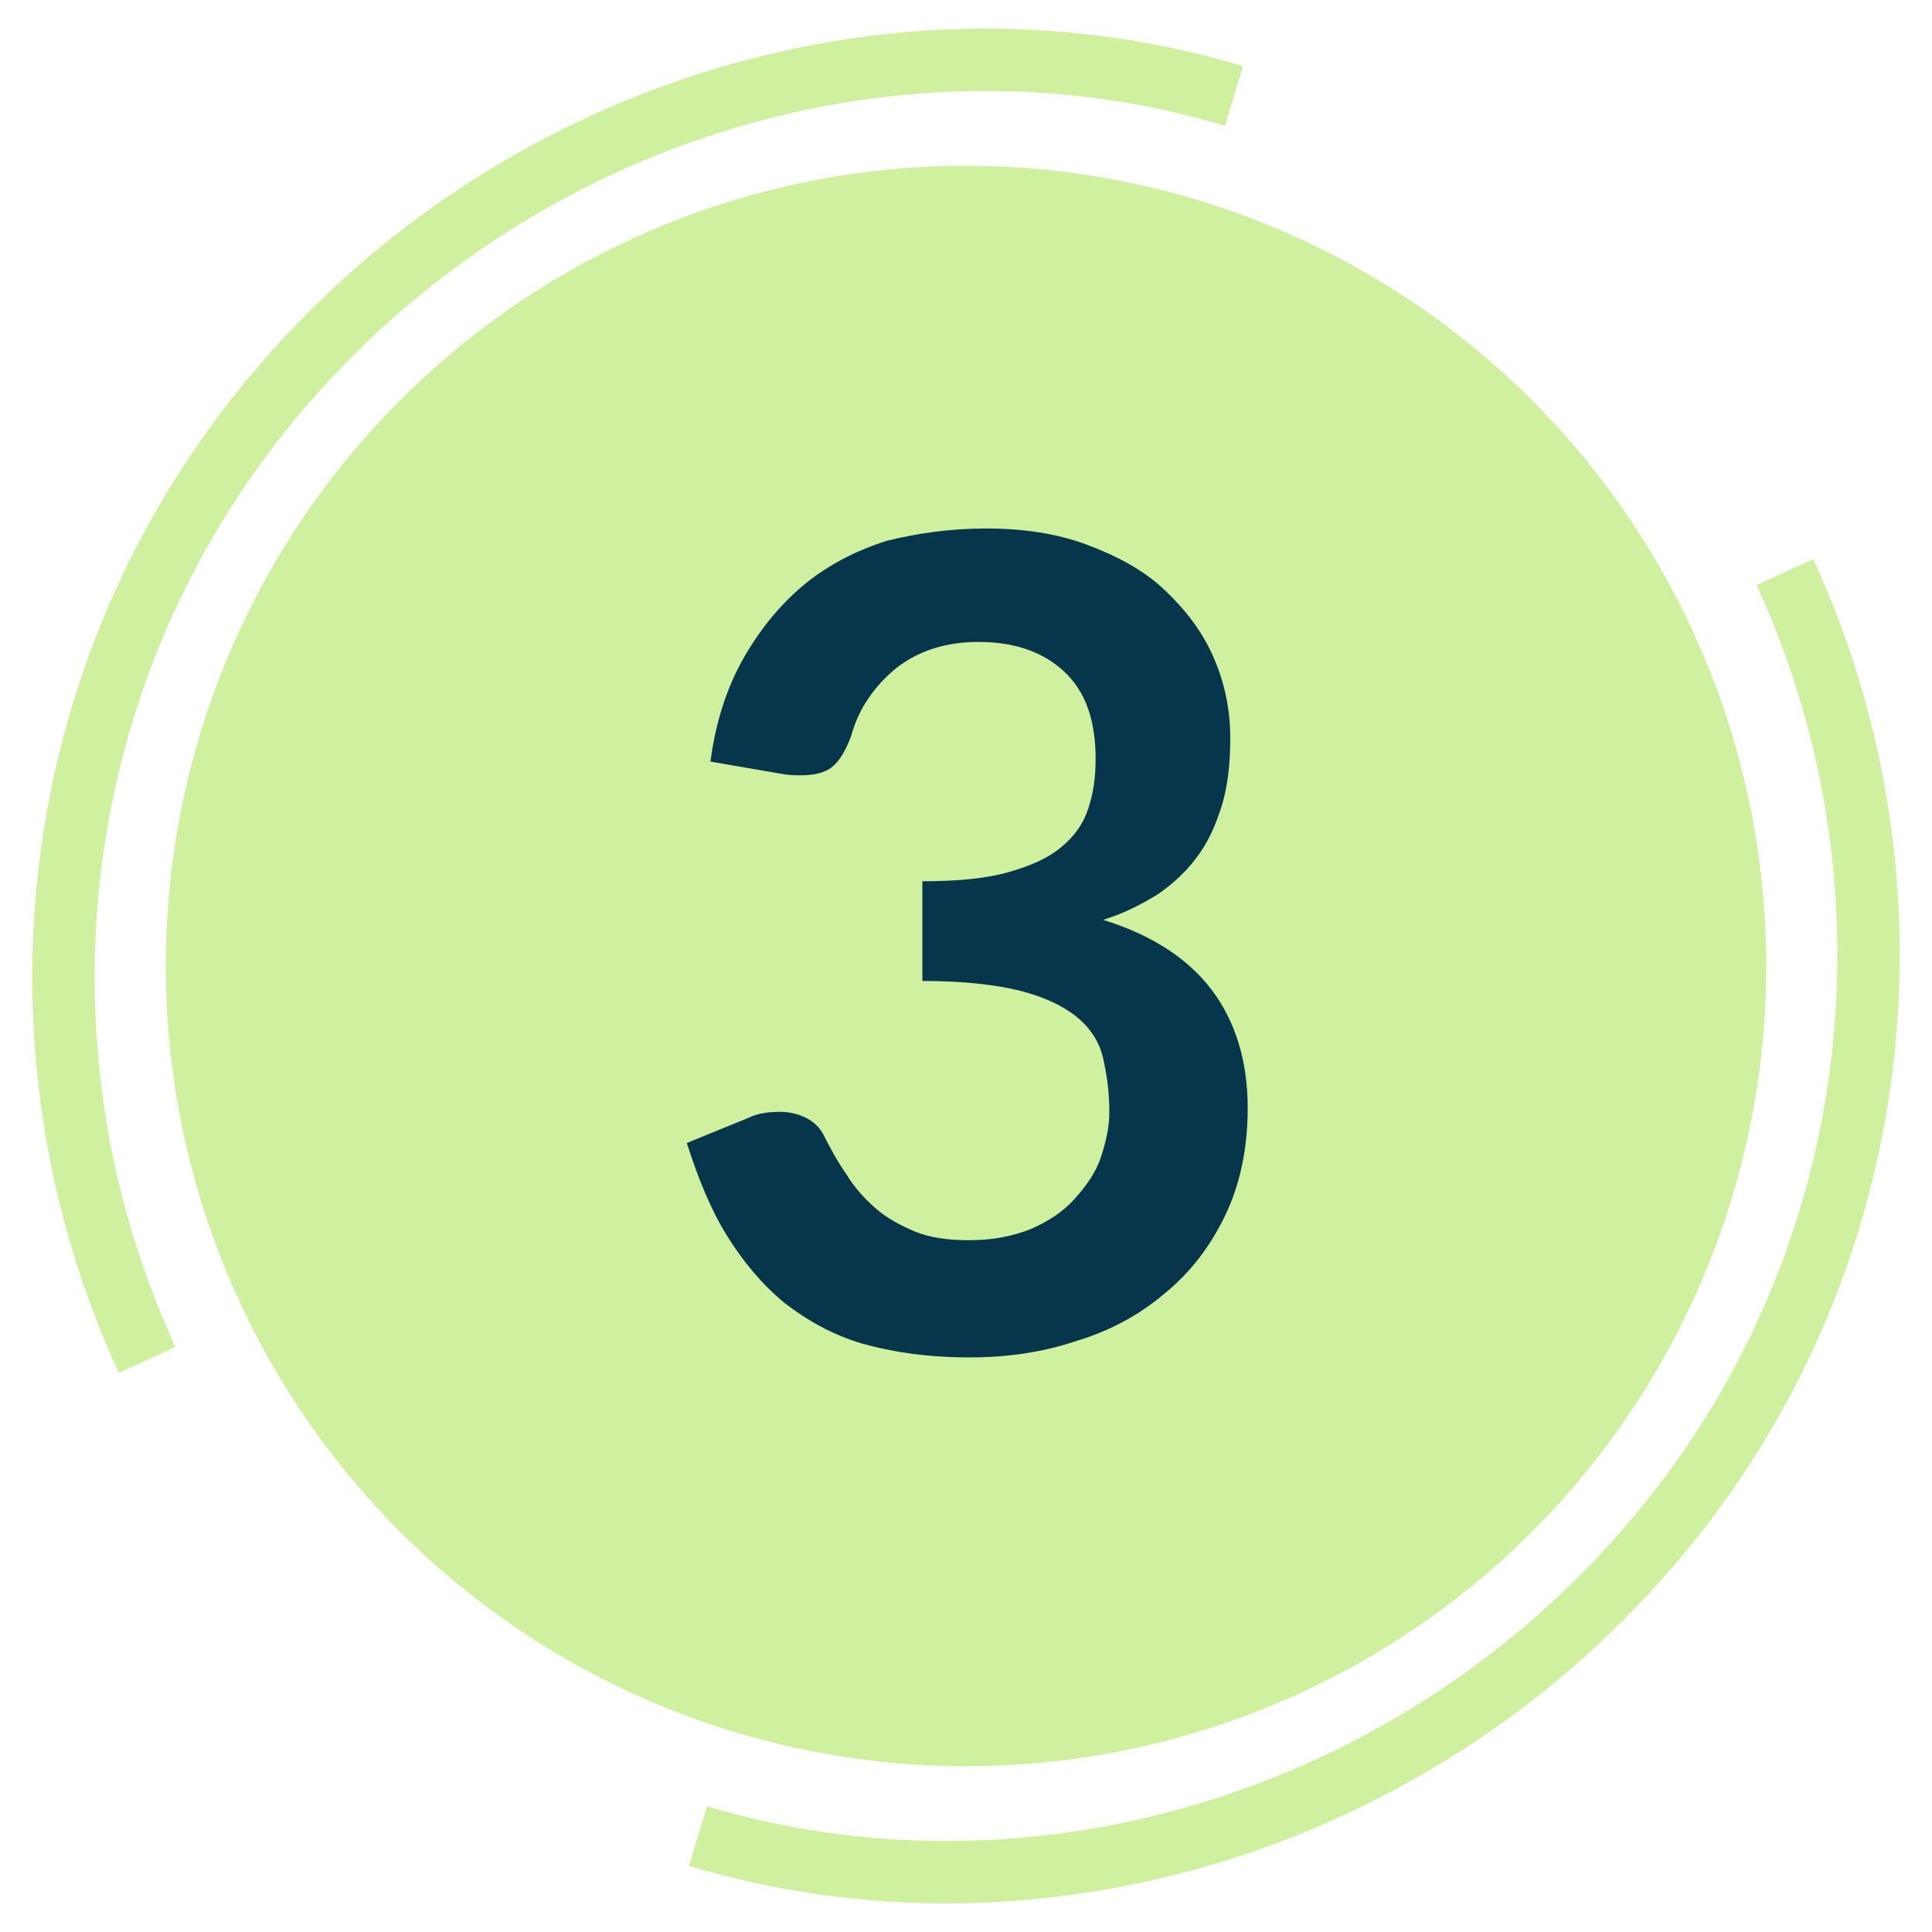 <?xml version="1.0" encoding="utf-8"?>
<!-- Generator: Adobe Illustrator 24.3.0, SVG Export Plug-In . SVG Version: 6.00 Build 0)  -->
<svg version="1.1" id="Camada_1" xmlns="http://www.w3.org/2000/svg" xmlns:xlink="http://www.w3.org/1999/xlink" x="0px" y="0px"
	 viewBox="0 0 155 155" style="enable-background:new 0 0 155 155;" xml:space="preserve">
<style type="text/css">
	.st0{fill:#CFF09F;}
	.st1{fill:none;stroke:#CFF09F;stroke-width:5;stroke-miterlimit:10;}
	.st2{fill:#07354C;}
</style>
<g>
	<g>
		<circle class="st0" cx="77.5" cy="77.5" r="64.2"/>
		<g>
			<path class="st1" d="M99,7.7c-26.6-8-56.9,0.8-76.2,23.1s-22.6,53.1-11,78.3"/>
			<path class="st1" d="M56,147.3c26.6,8,56.9-0.8,76.2-23.1s22.6-53.1,11-78.3"/>
		</g>
	</g>
	<g>
		<path class="st2" d="M79.1,42.4c3,0,5.7,0.4,8.1,1.3c2.4,0.9,4.5,2,6.2,3.6s3,3.3,3.9,5.3c0.9,2,1.4,4.2,1.4,6.6
			c0,2.1-0.2,3.9-0.7,5.5c-0.5,1.6-1.1,2.9-2,4.1s-2,2.2-3.2,3c-1.3,0.8-2.7,1.5-4.3,2c3.9,1.2,6.8,3.1,8.7,5.6
			c1.9,2.5,2.9,5.7,2.9,9.5c0,3.2-0.6,6.1-1.8,8.6c-1.2,2.5-2.8,4.6-4.9,6.3c-2,1.7-4.4,3-7.1,3.8c-2.7,0.9-5.5,1.3-8.5,1.3
			c-3.3,0-6.1-0.4-8.6-1.1c-2.4-0.7-4.5-1.9-6.3-3.3c-1.8-1.5-3.3-3.3-4.6-5.4s-2.3-4.6-3.2-7.4l4.9-2c0.8-0.4,1.7-0.5,2.6-0.5
			c0.8,0,1.5,0.2,2.1,0.5c0.6,0.3,1.1,0.8,1.4,1.4c0.5,1,1.1,2.1,1.8,3.1c0.6,1,1.4,1.9,2.3,2.7s2,1.4,3.2,1.9
			c1.2,0.5,2.7,0.7,4.3,0.7c1.9,0,3.5-0.3,5-0.9c1.4-0.6,2.6-1.4,3.5-2.4c0.9-1,1.7-2.1,2.1-3.3s0.7-2.4,0.7-3.7
			c0-1.6-0.2-3-0.5-4.3c-0.3-1.3-1-2.4-2.1-3.3c-1.1-0.9-2.6-1.6-4.5-2.1c-2-0.5-4.6-0.8-7.9-0.8v-8c2.7,0,5-0.2,6.8-0.7
			c1.8-0.5,3.2-1.1,4.3-2c1.1-0.9,1.8-1.9,2.2-3.1c0.4-1.2,0.6-2.5,0.6-4c0-3.1-0.8-5.4-2.5-7c-1.7-1.6-4-2.4-6.9-2.4
			c-2.6,0-4.8,0.7-6.6,2.1c-1.7,1.4-3,3.2-3.6,5.4c-0.4,1.1-0.9,2-1.5,2.5s-1.5,0.7-2.5,0.7c-0.5,0-1,0-1.5-0.1l-5.8-1
			c0.4-3.1,1.3-5.9,2.6-8.2s2.9-4.3,4.8-5.9c1.9-1.6,4.2-2.8,6.7-3.6C73.5,42.8,76.2,42.4,79.1,42.4z"/>
	</g>
</g>
</svg>
